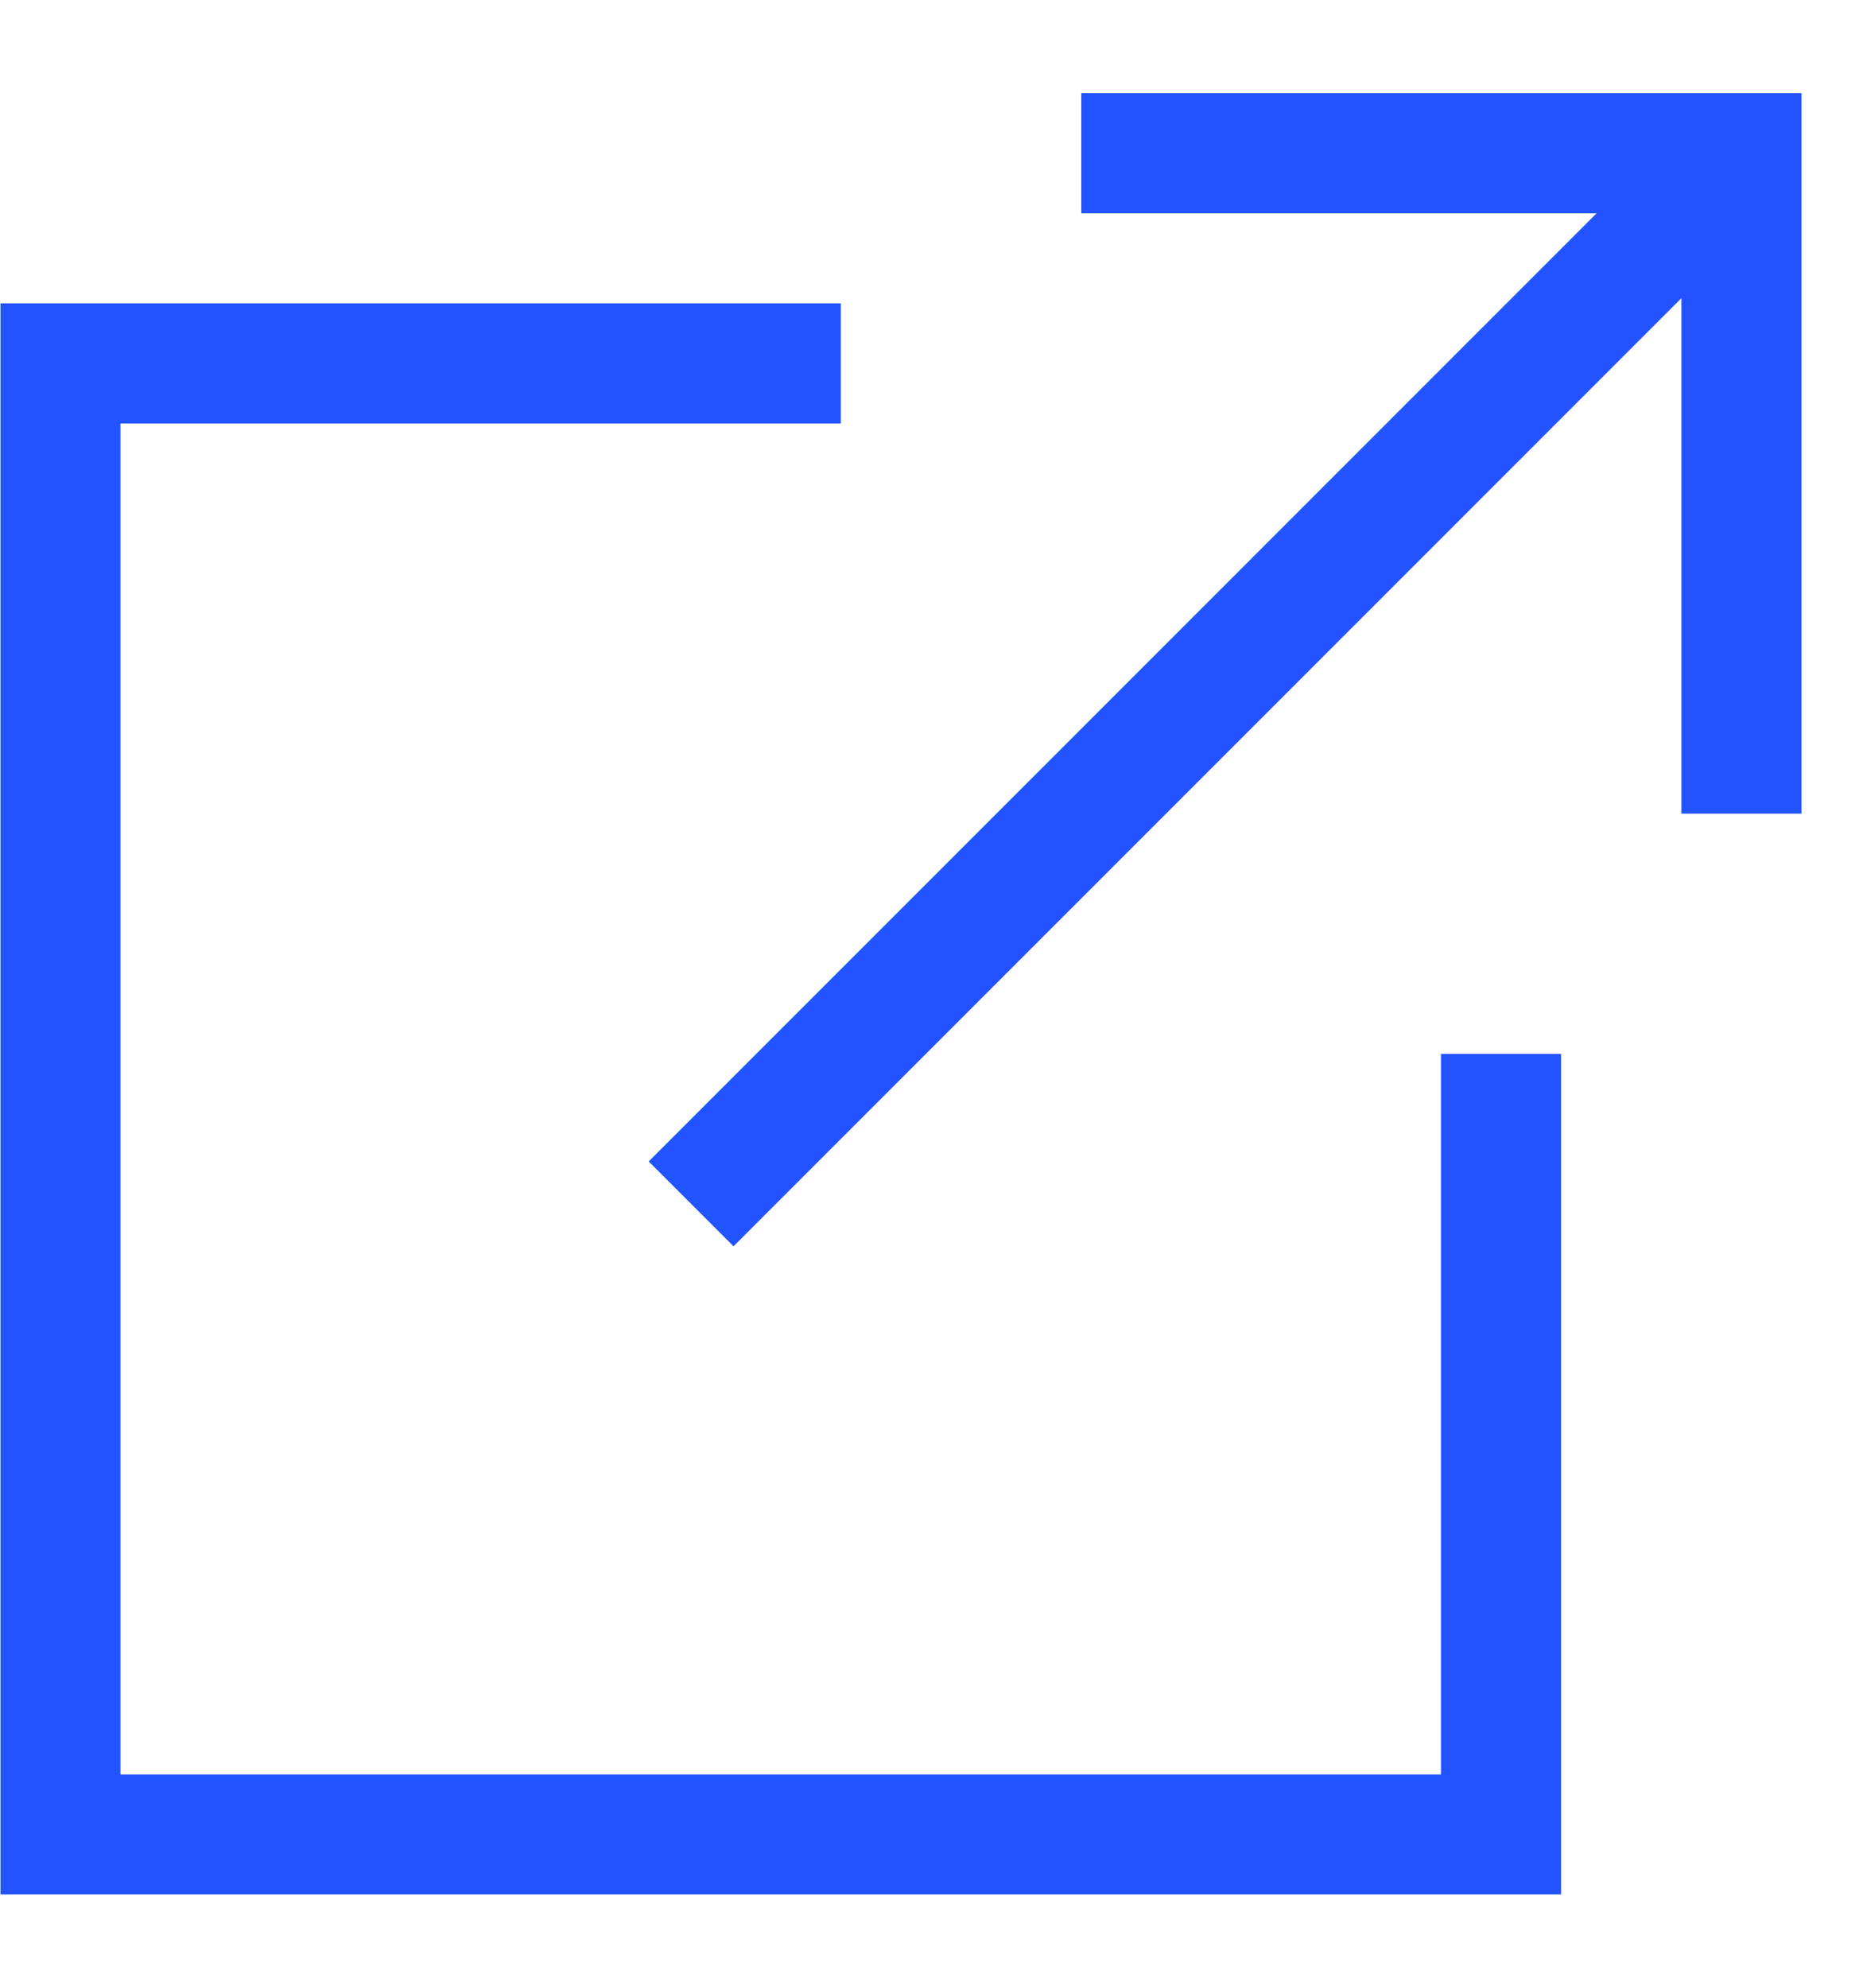<svg width="15" height="16" viewBox="0 0 15 16" fill="none" xmlns="http://www.w3.org/2000/svg">
<path d="M11.602 14.283H0.97V3.409H6.77V2.442H0.004V15.249H12.569V8.483H11.602V14.283Z" fill="#2253FF"/>
<path d="M8.706 0.75V1.717H12.855L5.223 9.349L5.906 10.032L13.538 2.4V6.549H14.505V0.75H8.706Z" fill="#2253FF"/>
</svg>
